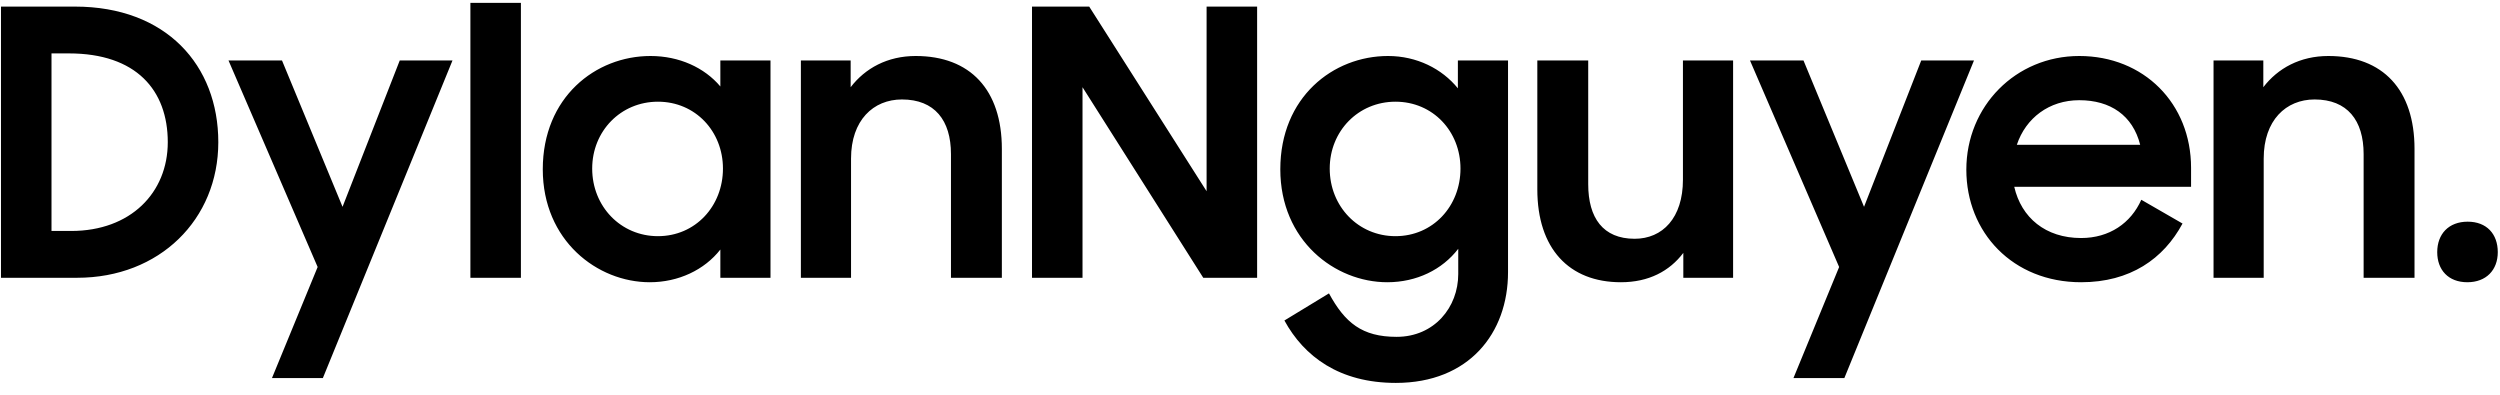 <svg width="171" height="27" viewBox="0 0 171 27" fill="none" xmlns="http://www.w3.org/2000/svg">
<path d="M0.067 19V0.451H5.124C11.374 0.451 14.932 4.466 14.932 9.726C14.932 15.011 10.917 19 5.276 19H0.067ZM4.717 3.653H3.523V15.798H4.87C8.935 15.798 11.476 13.181 11.476 9.726C11.476 6.168 9.316 3.653 4.717 3.653ZM18.602 25.861L21.727 18.263L15.629 4.135H19.288L23.43 14.147L27.343 4.135H30.951L22.083 25.861H18.602ZM32.175 19V0.197H35.63V19H32.175ZM44.444 19.305C40.861 19.305 37.126 16.459 37.126 11.58C37.126 6.651 40.734 3.83 44.495 3.83C46.452 3.83 48.179 4.618 49.272 5.914V4.135H52.702V19H49.272V17.069C48.179 18.466 46.401 19.305 44.444 19.305ZM45.003 16.154C47.57 16.154 49.45 14.096 49.45 11.53C49.45 8.989 47.57 6.956 45.003 6.956C42.462 6.956 40.506 8.963 40.506 11.53C40.506 14.121 42.462 16.154 45.003 16.154ZM54.78 19V4.135H58.185V5.965C59.176 4.669 60.701 3.83 62.632 3.83C66.367 3.83 68.527 6.143 68.527 10.183V19H65.046V10.539C65.046 8.226 63.928 6.803 61.692 6.803C59.735 6.803 58.211 8.226 58.211 10.844V19H54.78ZM70.589 19V0.451H74.502L82.531 13.08V0.451H85.987V19H82.303L74.044 5.965V19H70.589ZM99.744 18.746V17.018C98.652 18.441 96.899 19.305 94.891 19.305C91.308 19.305 87.573 16.459 87.573 11.58C87.573 6.651 91.181 3.83 94.942 3.83C96.899 3.83 98.626 4.694 99.719 6.041V4.135H103.149V18.619C103.149 22.786 100.481 26.191 95.476 26.191C91.613 26.191 89.2 24.387 87.853 21.922L90.902 20.067C91.995 22.075 93.163 23.04 95.526 23.04C98.118 23.04 99.744 21.007 99.744 18.746ZM95.45 16.154C98.017 16.154 99.897 14.096 99.897 11.53C99.897 8.989 98.017 6.956 95.45 6.956C92.909 6.956 90.953 8.963 90.953 11.53C90.953 14.121 92.909 16.154 95.45 16.154ZM118.544 4.135V19H115.139V17.298C114.199 18.543 112.776 19.305 110.87 19.305C107.313 19.305 105.153 16.993 105.153 12.953V4.135H108.634V12.597C108.634 14.909 109.65 16.332 111.81 16.332C113.716 16.332 115.113 14.909 115.113 12.292V4.135H118.544ZM122.672 25.861L125.797 18.263L119.699 4.135H123.358L127.5 14.147L131.413 4.135H135.021L126.153 25.861H122.672ZM142.348 19.305C137.673 19.305 134.497 15.9 134.497 11.606C134.497 7.261 137.876 3.83 142.221 3.83C146.642 3.83 149.869 7.083 149.869 11.479V12.775H137.774C138.257 14.884 139.909 16.281 142.348 16.281C144.279 16.281 145.753 15.265 146.465 13.664L149.285 15.29C147.989 17.704 145.702 19.305 142.348 19.305ZM142.221 6.854C140.163 6.854 138.562 8.074 137.952 9.903H146.388C145.88 7.896 144.356 6.854 142.221 6.854ZM151.406 19V4.135H154.811V5.965C155.802 4.669 157.327 3.83 159.258 3.83C162.993 3.83 165.153 6.143 165.153 10.183V19H161.672V10.539C161.672 8.226 160.554 6.803 158.318 6.803C156.361 6.803 154.837 8.226 154.837 10.844V19H151.406ZM166.706 17.247C166.706 16.002 167.494 15.163 168.79 15.163C170.086 15.163 170.848 16.002 170.848 17.247C170.848 18.466 170.061 19.305 168.765 19.305C167.469 19.305 166.706 18.466 166.706 17.247Z" fill="black"/>
</svg>
